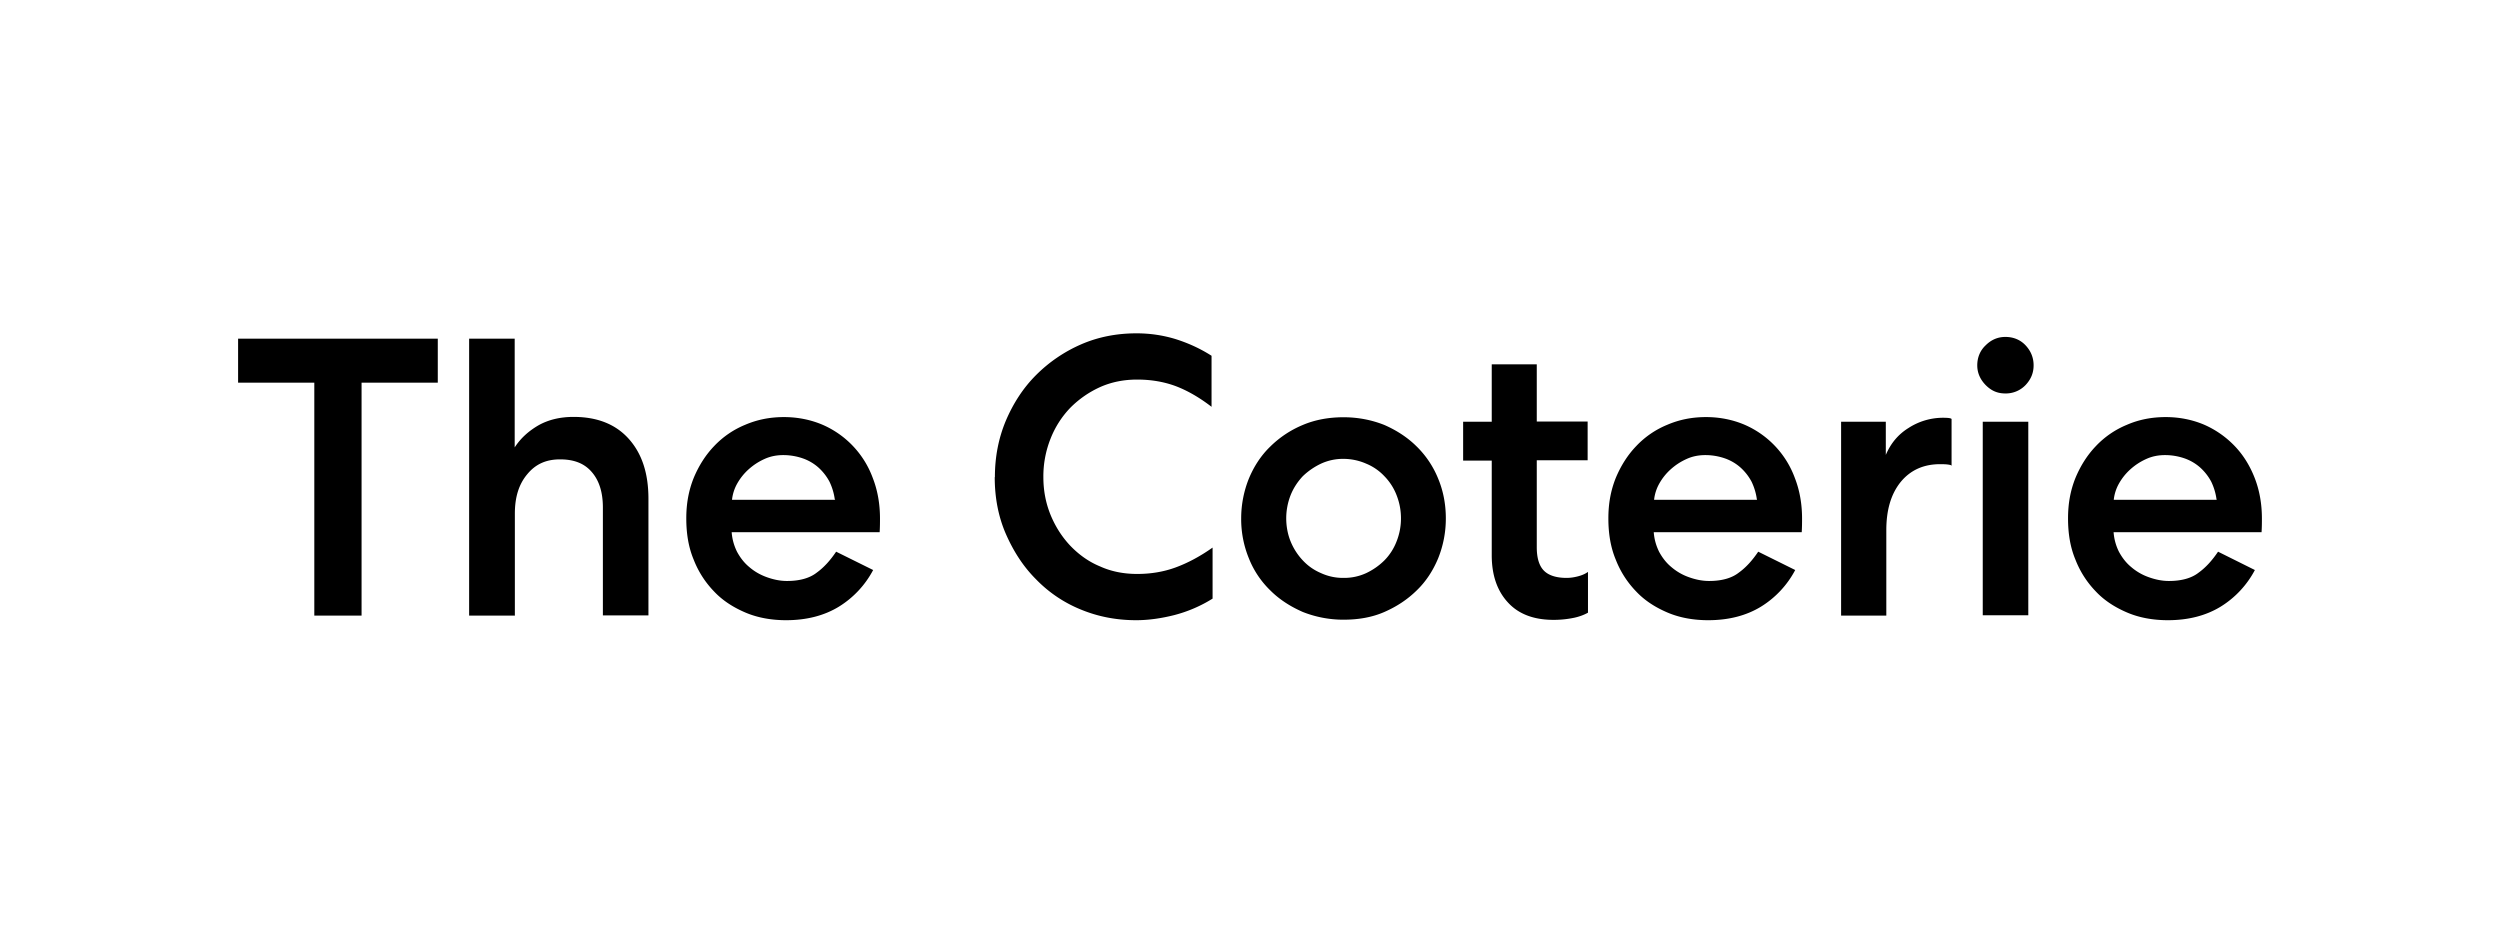 <svg xmlns="http://www.w3.org/2000/svg" fill="none" viewBox="0 0 210 80"><path fill="#000" d="M20 28.446h16.774v3.697h-6.402v19.565h-3.97V32.143H20v-3.697Zm23.233 23.262h-3.826V28.446h3.827v9.135c.503-.777 1.18-1.38 2-1.856.82-.46 1.797-.705 2.948-.705 1.971 0 3.525.605 4.633 1.842 1.107 1.237 1.654 2.891 1.654 5.035v9.797h-3.827V42.63c0-1.252-.302-2.245-.92-2.964-.619-.734-1.497-1.079-2.676-1.079-1.18 0-2.057.403-2.748 1.237-.705.835-1.05 1.914-1.05 3.323v8.589l-.014-.029Zm26.888-9.768a4.936 4.936 0 0 0-.446-1.482 4.347 4.347 0 0 0-.92-1.18 3.924 3.924 0 0 0-1.324-.776 5.005 5.005 0 0 0-1.626-.274c-.575 0-1.093.101-1.597.331-.503.23-.92.504-1.323.864a4.693 4.693 0 0 0-.95 1.18 3.538 3.538 0 0 0-.446 1.38h8.66v-.028l-.028-.015Zm3.223 5.942a8 8 0 0 1-2.878 3.078c-1.222.748-2.704 1.137-4.43 1.137-1.223 0-2.374-.202-3.396-.633-1.021-.432-1.928-1.007-2.647-1.77a8.007 8.007 0 0 1-1.726-2.69c-.432-1.036-.619-2.187-.619-3.453s.202-2.345.619-3.395c.431-1.036 1.007-1.942 1.726-2.69a7.504 7.504 0 0 1 2.604-1.784c1.007-.431 2.072-.647 3.251-.647 1.18 0 2.273.23 3.252.647a7.796 7.796 0 0 1 4.215 4.474c.403 1.036.604 2.172.604 3.395 0 .302 0 .705-.029 1.151H61.46c.044.604.202 1.137.447 1.64.273.504.604.935 1.021 1.28.432.375.906.648 1.453.85.547.2 1.122.33 1.726.33 1.05 0 1.9-.23 2.504-.705.618-.446 1.15-1.05 1.625-1.755l3.108 1.54Zm10.228-7.812c0-1.683.302-3.251.92-4.733.62-1.453 1.454-2.748 2.533-3.827a12.269 12.269 0 0 1 3.769-2.575C92.247 28.302 93.8 28 95.469 28c1.122 0 2.201.158 3.252.475 1.05.33 2.057.777 3.049 1.41v4.287c-1.007-.777-2.028-1.367-3.02-1.741-1.008-.374-2.101-.547-3.223-.547-1.122 0-2.158.202-3.122.633a8.417 8.417 0 0 0-2.503 1.74 7.908 7.908 0 0 0-1.655 2.59 8.56 8.56 0 0 0-.604 3.223c0 1.15.202 2.187.604 3.18.403.977.95 1.84 1.655 2.589.705.733 1.525 1.338 2.503 1.74.95.432 2 .633 3.122.633 1.122 0 2.2-.172 3.222-.546 1.022-.374 2.072-.935 3.108-1.669v4.287a11.53 11.53 0 0 1-3.208 1.381c-1.08.273-2.158.432-3.209.432-1.668 0-3.222-.303-4.675-.907a10.992 10.992 0 0 1-3.755-2.546c-1.079-1.079-1.899-2.374-2.532-3.827-.618-1.438-.92-3.02-.92-4.733l.014-.014Zm29.29-1.525a4.41 4.41 0 0 0-1.899.403 5.761 5.761 0 0 0-1.525 1.05c-.431.46-.777.978-1.021 1.582a5.364 5.364 0 0 0-.374 1.957c0 .676.129 1.367.374 1.956a5.156 5.156 0 0 0 1.021 1.583c.432.46.921.806 1.525 1.065a4.41 4.41 0 0 0 1.899.402 4.41 4.41 0 0 0 1.899-.402 5.489 5.489 0 0 0 1.525-1.065 4.62 4.62 0 0 0 1.021-1.583 5.196 5.196 0 0 0 .374-1.956c0-.69-.129-1.338-.374-1.957a4.688 4.688 0 0 0-1.021-1.582 4.386 4.386 0 0 0-1.525-1.05 4.764 4.764 0 0 0-1.899-.403Zm0-3.496c1.223 0 2.374.23 3.424.648 1.05.46 1.971 1.064 2.719 1.812a7.957 7.957 0 0 1 1.798 2.69c.432 1.036.647 2.158.647 3.352a8.92 8.92 0 0 1-.647 3.352c-.432 1.036-1.021 1.942-1.798 2.69-.777.763-1.669 1.353-2.719 1.813-1.05.46-2.201.648-3.424.648a9.235 9.235 0 0 1-3.424-.648c-1.05-.46-1.971-1.05-2.733-1.813a7.702 7.702 0 0 1-1.799-2.69 8.707 8.707 0 0 1-.647-3.352c0-1.18.23-2.316.647-3.352.432-1.035 1.022-1.942 1.799-2.69a8.565 8.565 0 0 1 2.733-1.813c1.05-.445 2.201-.647 3.424-.647Zm16.227-4.445v4.805h4.273v3.251h-4.273v7.308c0 .906.202 1.568.605 1.971.402.403 1.05.604 1.899.604.302 0 .618-.043.949-.13.331-.085.604-.2.849-.373v3.424c-.302.172-.705.33-1.18.431a8.31 8.31 0 0 1-1.726.173c-1.626 0-2.906-.475-3.798-1.439-.906-.964-1.381-2.287-1.381-3.985V38.69h-2.403v-3.266h2.403v-4.82h3.783Zm18.487 11.336a4.962 4.962 0 0 0-.446-1.482 4.36 4.36 0 0 0-.921-1.18 3.921 3.921 0 0 0-1.324-.776 5.001 5.001 0 0 0-1.625-.274c-.576 0-1.094.101-1.597.331-.504.23-.921.504-1.324.864a4.678 4.678 0 0 0-.949 1.18 3.528 3.528 0 0 0-.446 1.38h8.646v-.028l-.014-.015Zm3.222 5.942a7.997 7.997 0 0 1-2.877 3.078c-1.223.748-2.705 1.137-4.431 1.137-1.223 0-2.374-.202-3.395-.633-1.022-.432-1.928-1.007-2.647-1.77a8 8 0 0 1-1.727-2.69c-.431-1.036-.618-2.187-.618-3.453s.201-2.345.618-3.395c.432-1.036 1.007-1.942 1.727-2.69a7.502 7.502 0 0 1 2.604-1.784c1.007-.431 2.071-.647 3.251-.647 1.18 0 2.273.23 3.251.647a7.792 7.792 0 0 1 4.215 4.474c.403 1.036.604 2.172.604 3.395 0 .302 0 .705-.028 1.151h-12.43c.043.604.202 1.137.446 1.64.273.504.604.935 1.021 1.28a4.61 4.61 0 0 0 1.453.85c.547.2 1.123.33 1.727.33 1.05 0 1.899-.23 2.503-.705.619-.446 1.151-1.05 1.626-1.755l3.107 1.54Zm13.178-8.762c-.173-.1-.504-.13-1.007-.13-1.396 0-2.504.505-3.324 1.511-.805 1.008-1.194 2.345-1.194 4.029v7.178h-3.798V35.423h3.755v2.791c.403-.95 1.022-1.712 1.899-2.258a5.33 5.33 0 0 1 2.906-.864c.432 0 .648.03.719.101v3.927h.044Zm2.575-3.697h3.826V51.68h-3.826V35.423Zm4.272-4.733c0 .648-.23 1.18-.676 1.655a2.289 2.289 0 0 1-1.697.705c-.676 0-1.18-.23-1.655-.705-.446-.46-.705-1.007-.705-1.655 0-.647.231-1.237.705-1.683.446-.446.993-.705 1.655-.705.661 0 1.251.23 1.697.705.446.475.676 1.036.676 1.683Zm15.365 11.25a4.933 4.933 0 0 0-.446-1.482 4.36 4.36 0 0 0-.921-1.18 3.926 3.926 0 0 0-1.323-.776 5.012 5.012 0 0 0-1.626-.274c-.576 0-1.093.101-1.597.331-.503.23-.921.504-1.323.864a4.682 4.682 0 0 0-.95 1.18 3.528 3.528 0 0 0-.446 1.38h8.646v-.028l-.014-.015Zm3.222 5.942a7.997 7.997 0 0 1-2.877 3.078c-1.223.748-2.705 1.137-4.431 1.137-1.223 0-2.374-.202-3.395-.633-1.021-.432-1.928-1.007-2.647-1.77a7.998 7.998 0 0 1-1.726-2.69c-.432-1.036-.619-2.187-.619-3.453s.201-2.345.619-3.395c.431-1.036 1.007-1.942 1.726-2.69a7.502 7.502 0 0 1 2.604-1.784c.992-.431 2.071-.647 3.251-.647 1.18 0 2.273.23 3.251.647a7.978 7.978 0 0 1 2.547 1.784c.719.748 1.28 1.654 1.683 2.69s.604 2.172.604 3.395c0 .302 0 .705-.029 1.151h-12.429a4.39 4.39 0 0 0 .446 1.64c.273.504.604.935 1.021 1.28a4.6 4.6 0 0 0 1.453.85c.547.2 1.122.33 1.726.33 1.051 0 1.899-.23 2.504-.705.618-.446 1.15-1.05 1.625-1.755l3.093 1.54Z"/></svg>